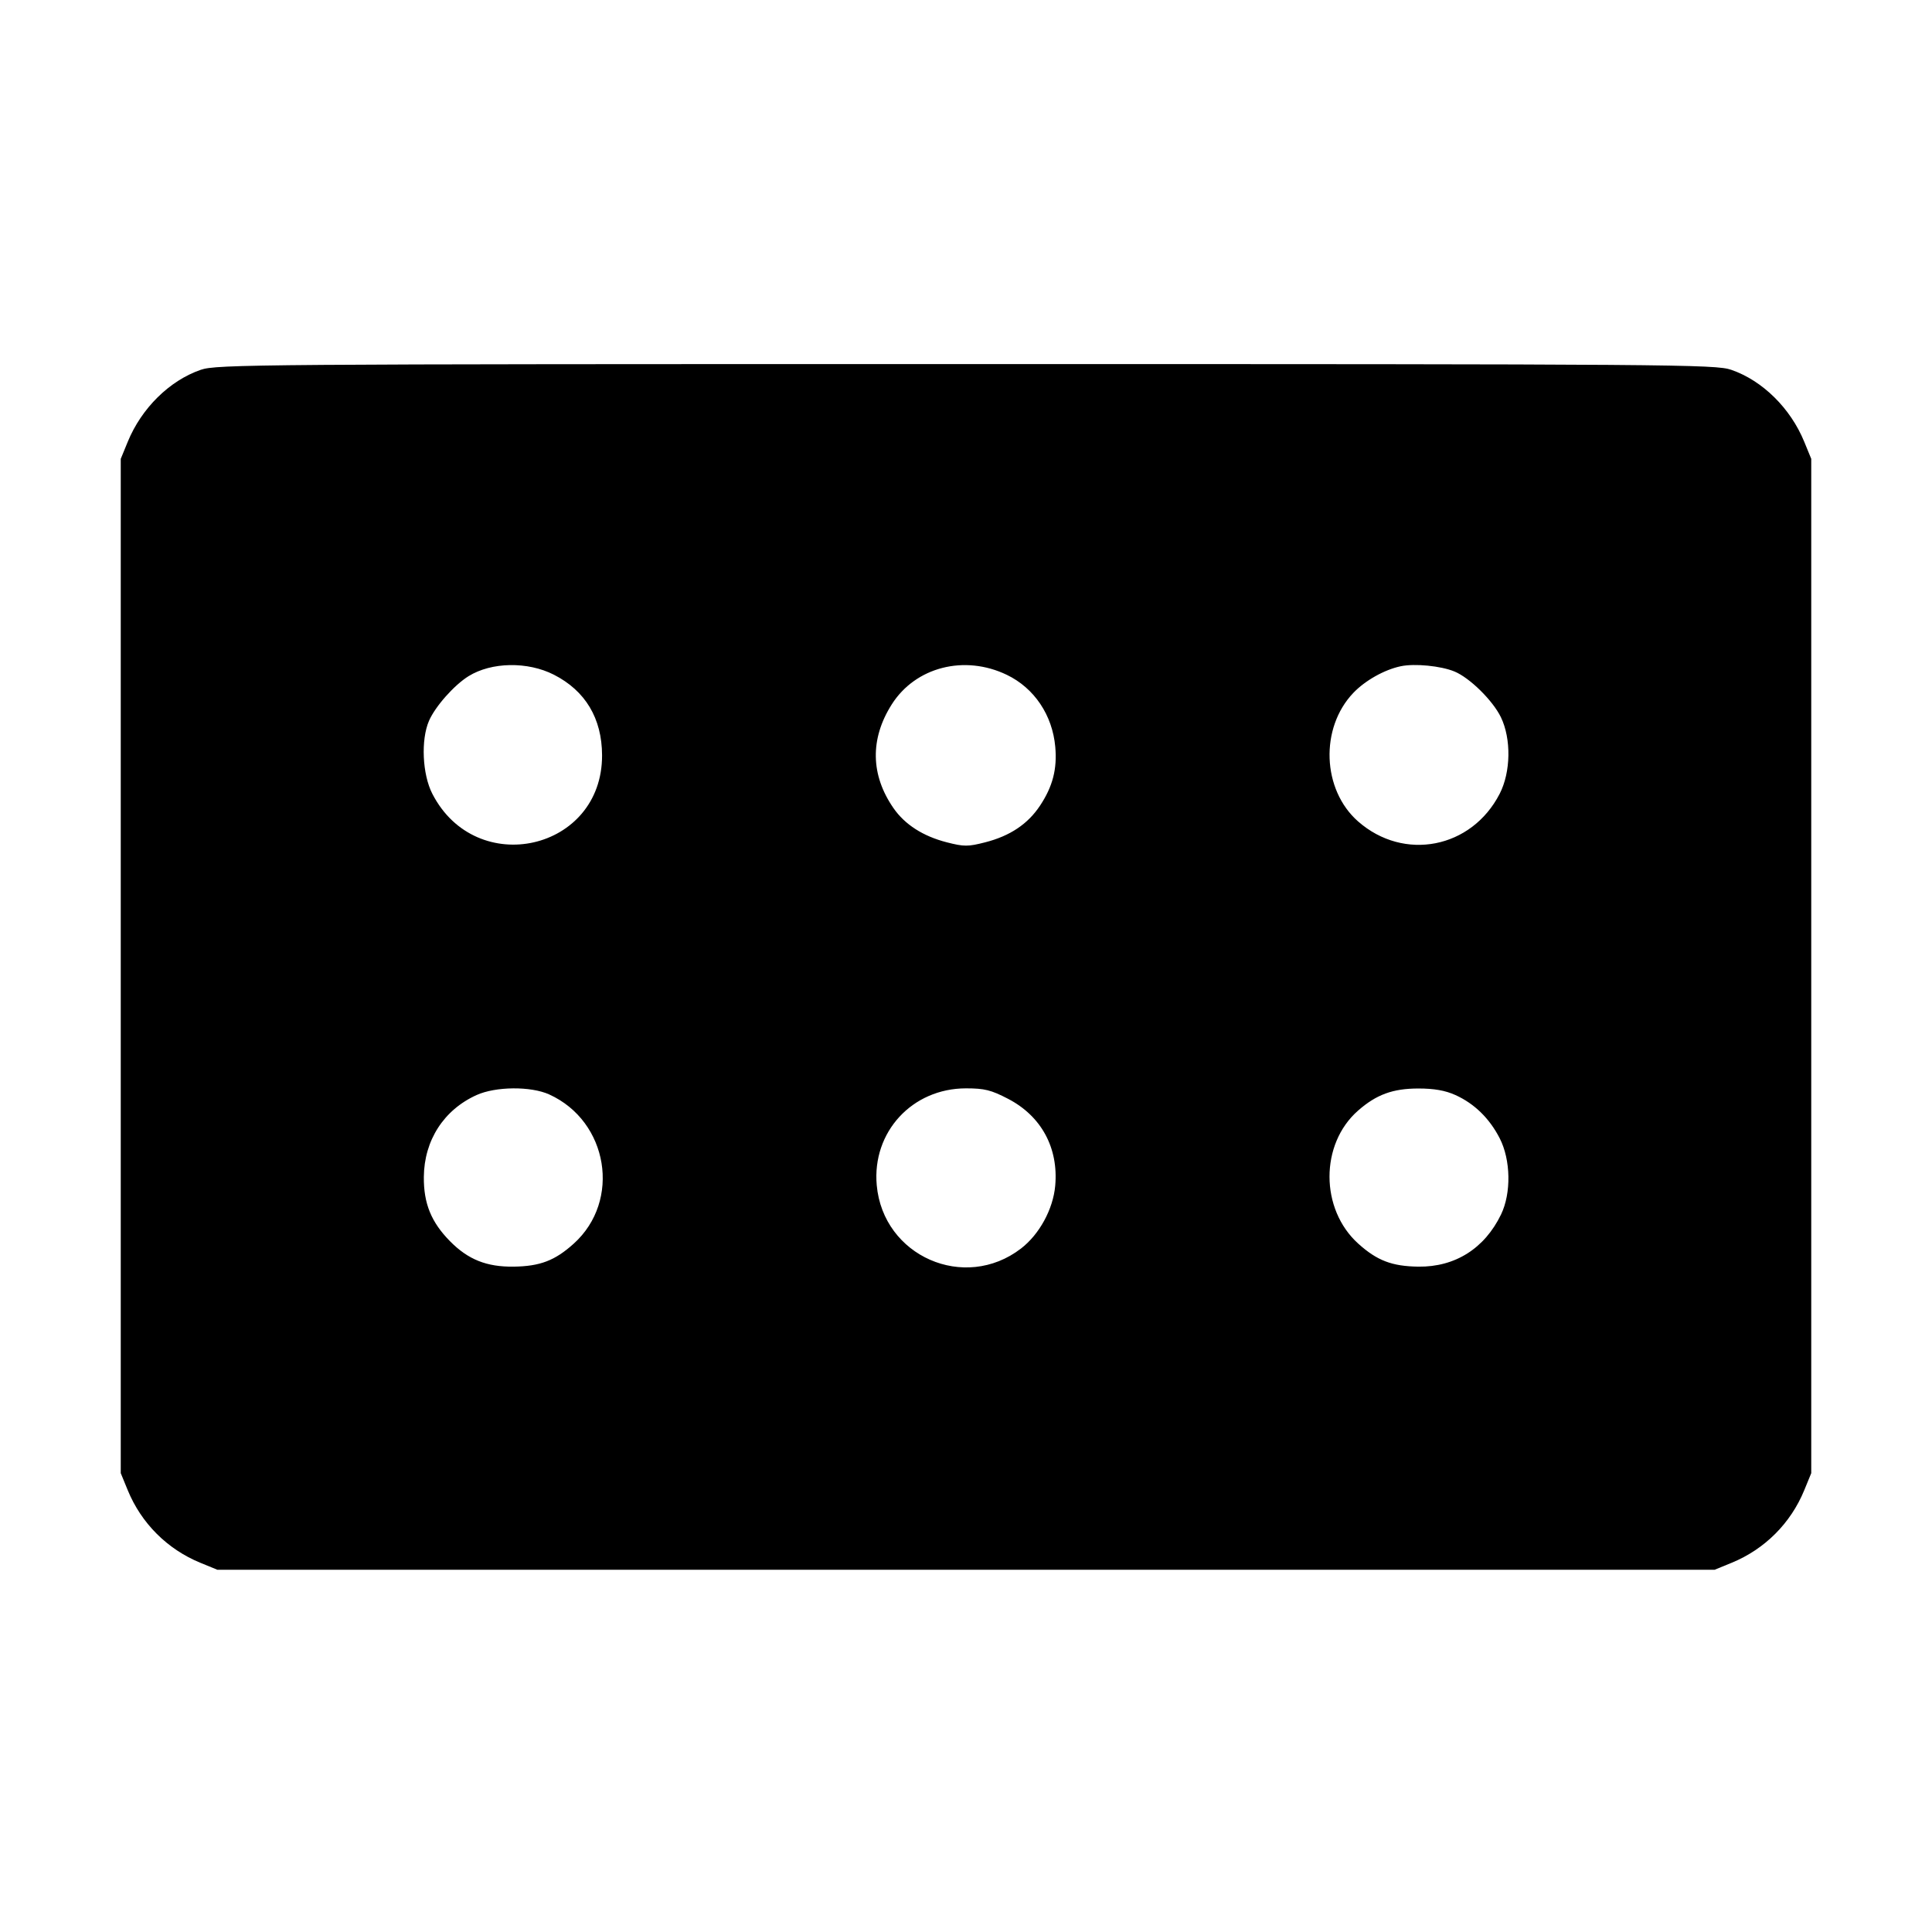 <svg fill="currentColor" viewBox="0 0 256 256" xmlns="http://www.w3.org/2000/svg"><path d="M26.597 49.003 C 22.460 50.432,18.751 54.089,16.928 58.537 L 16.000 60.800 16.000 128.000 L 16.000 195.200 16.928 197.463 C 18.719 201.833,22.167 205.281,26.537 207.072 L 28.800 208.000 128.000 208.000 L 227.200 208.000 229.463 207.072 C 233.833 205.281,237.281 201.833,239.072 197.463 L 240.000 195.200 240.000 128.000 L 240.000 60.800 239.072 58.537 C 237.249 54.089,233.540 50.432,229.403 49.003 C 227.313 48.280,222.101 48.241,128.000 48.241 C 33.899 48.241,28.687 48.280,26.597 49.003 M73.387 89.400 C 77.568 91.528,79.762 95.194,79.777 100.076 C 79.817 112.715,63.096 116.504,57.283 105.173 C 55.961 102.597,55.753 98.028,56.844 95.514 C 57.671 93.606,60.183 90.772,62.093 89.592 C 65.131 87.714,69.916 87.633,73.387 89.400 M133.420 89.425 C 137.047 91.175,139.451 94.751,139.828 98.956 C 140.092 101.894,139.493 104.211,137.814 106.745 C 136.197 109.187,133.838 110.767,130.553 111.609 C 128.259 112.196,127.741 112.196,125.447 111.609 C 122.311 110.805,119.900 109.258,118.392 107.082 C 115.349 102.691,115.268 97.898,118.159 93.340 C 121.306 88.377,127.798 86.712,133.420 89.425 M192.721 88.975 C 194.745 89.808,197.803 92.819,198.877 95.036 C 200.263 97.900,200.194 102.298,198.718 105.173 C 194.993 112.430,186.034 114.181,179.954 108.843 C 175.176 104.647,174.876 96.458,179.331 91.803 C 180.897 90.166,183.440 88.737,185.600 88.282 C 187.448 87.892,190.909 88.229,192.721 88.975 M72.775 145.020 C 80.608 148.578,82.337 159.099,76.023 164.790 C 73.534 167.035,71.552 167.792,68.053 167.837 C 64.484 167.882,62.028 166.901,59.634 164.474 C 57.139 161.944,56.129 159.464,56.161 155.947 C 56.205 151.101,58.806 147.063,63.147 145.100 C 65.684 143.953,70.340 143.914,72.775 145.020 M133.578 145.600 C 137.987 147.893,140.271 152.109,139.821 157.122 C 139.542 160.227,137.723 163.563,135.288 165.436 C 127.805 171.192,117.017 166.456,116.172 157.044 C 115.539 149.998,120.872 144.213,128.000 144.213 C 130.454 144.213,131.331 144.431,133.578 145.600 M192.853 145.100 C 195.364 146.235,197.363 148.187,198.718 150.827 C 200.187 153.688,200.263 158.101,198.891 160.934 C 196.714 165.431,192.801 167.899,187.947 167.837 C 184.448 167.792,182.466 167.035,179.977 164.790 C 174.909 160.222,174.895 151.599,179.947 147.163 C 182.374 145.032,184.558 144.232,187.947 144.232 C 190.037 144.232,191.510 144.493,192.853 145.100 " stroke="none" fill-rule="evenodd"></path></svg>